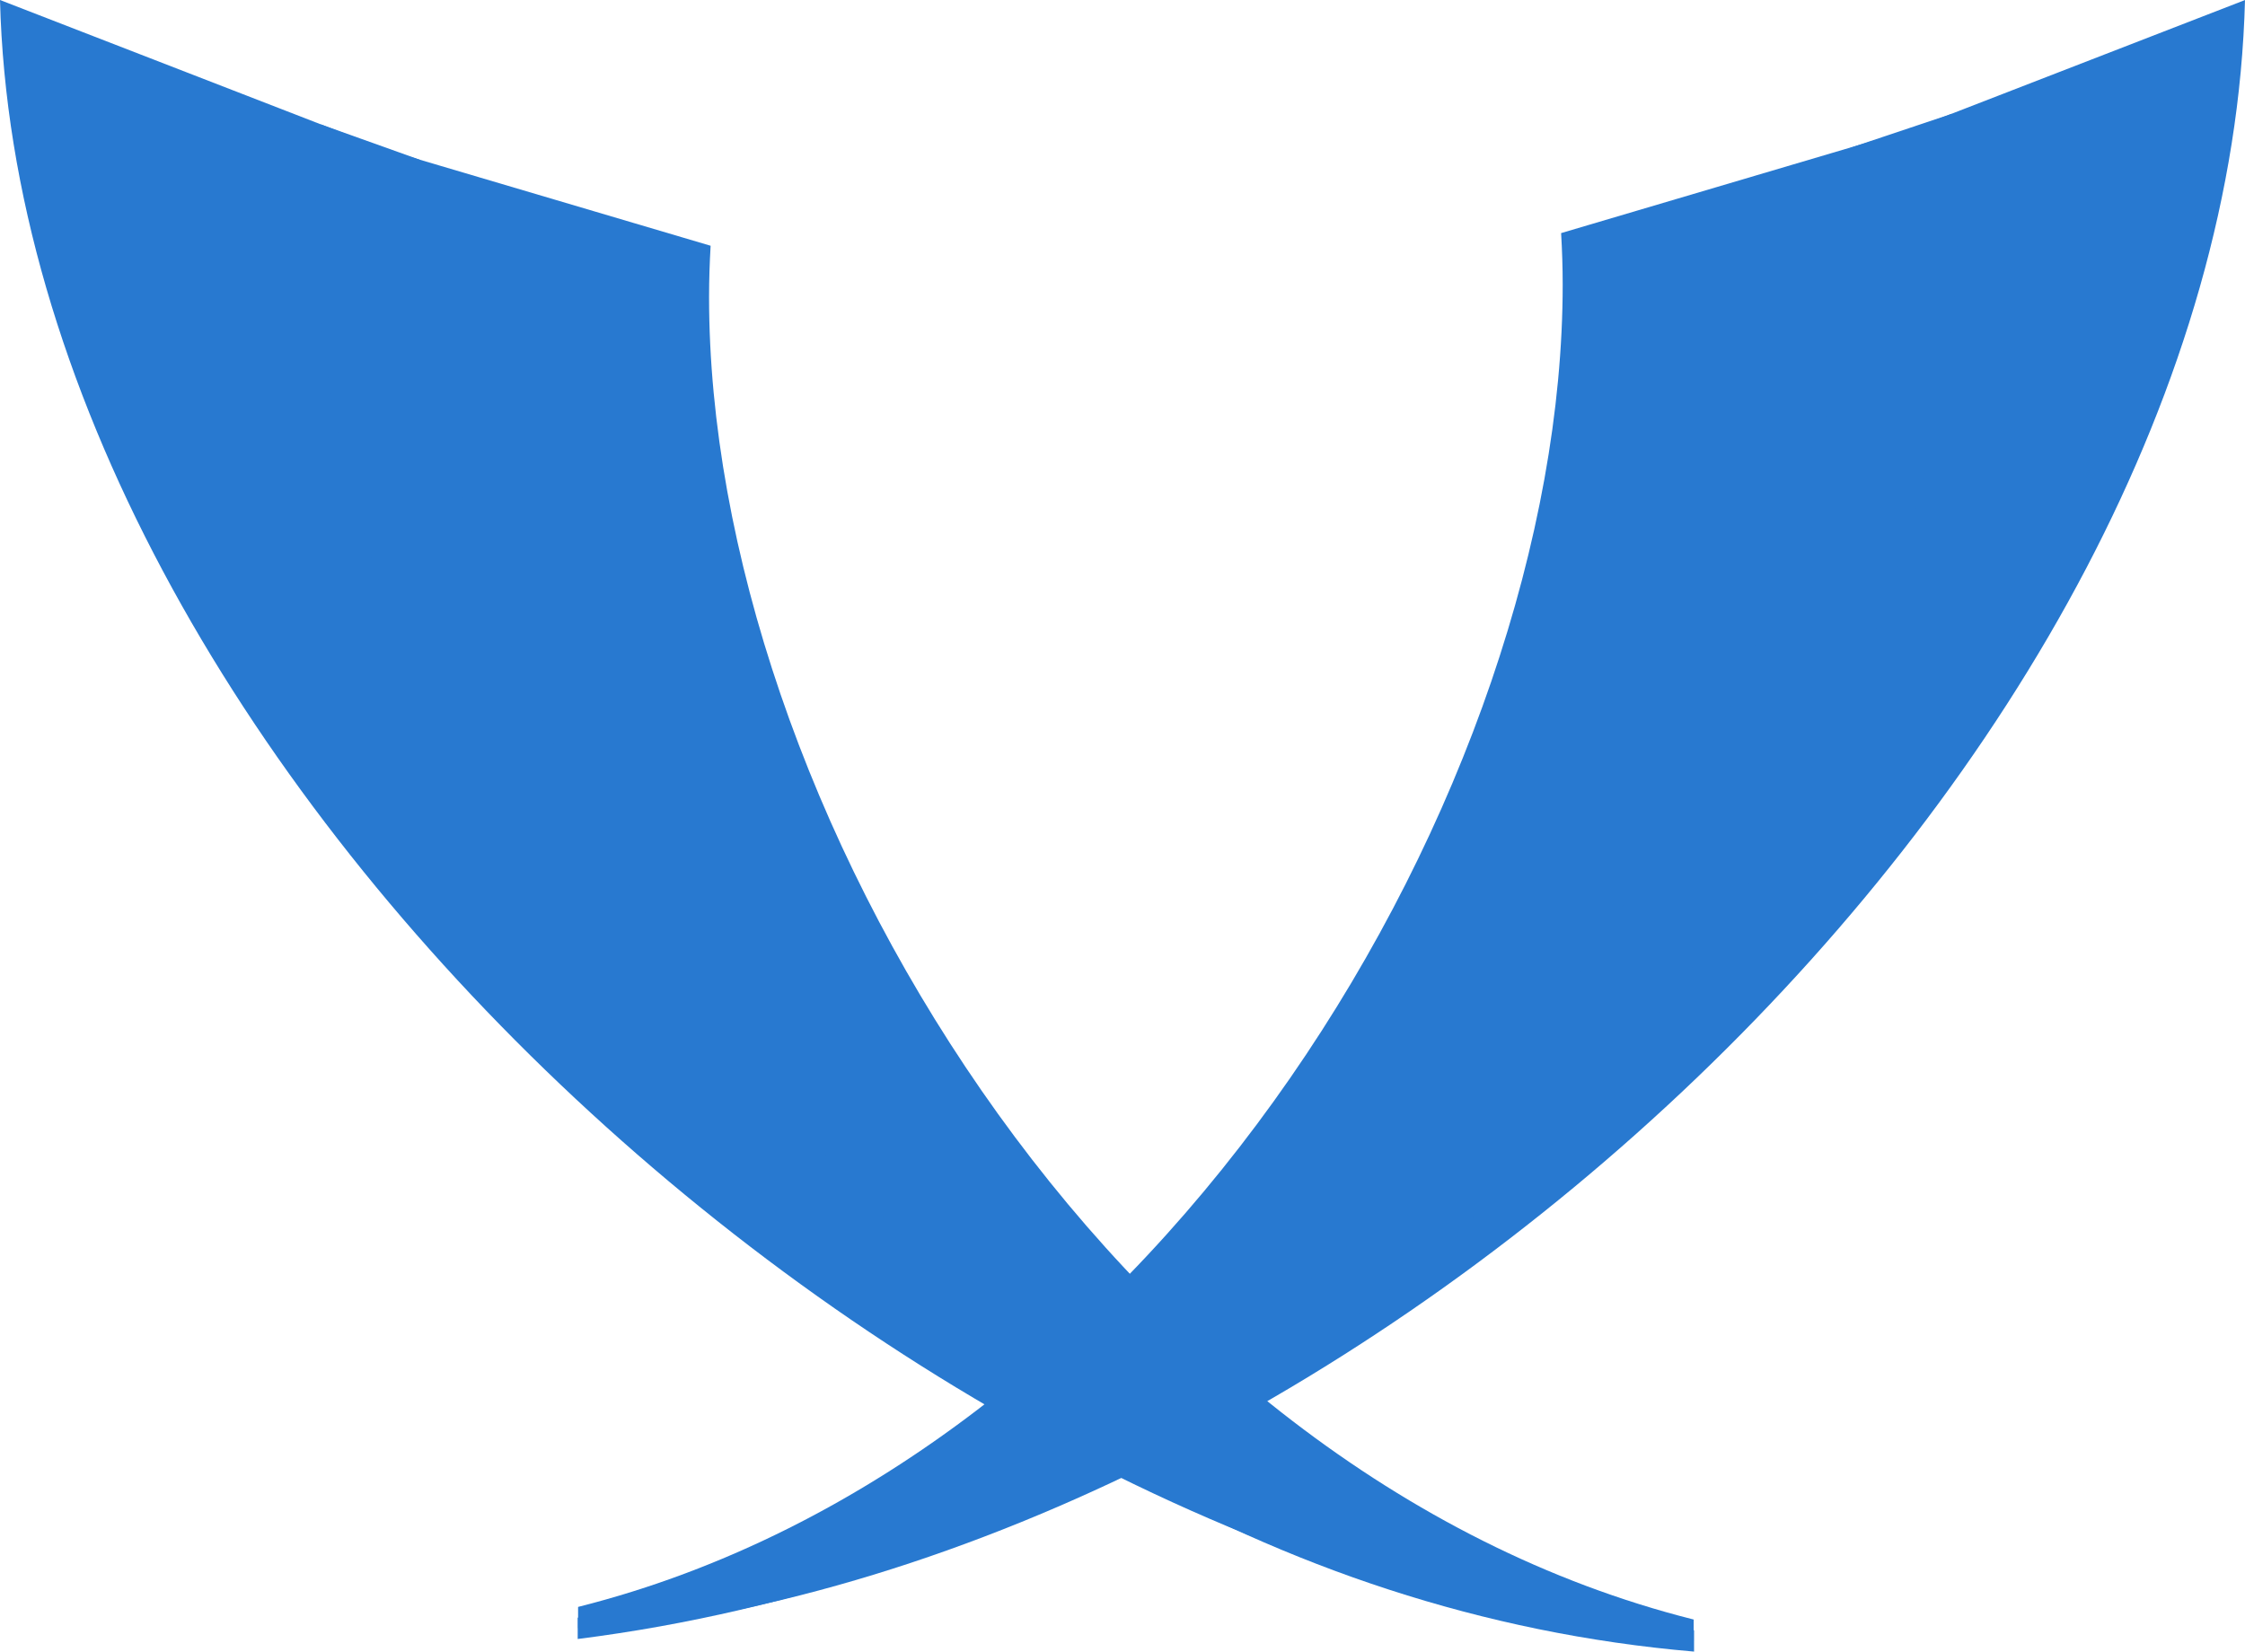<?xml version="1.0" encoding="UTF-8" standalone="no"?>
<!-- Generator: Adobe Illustrator 13.0.2, SVG Export Plug-In . SVG Version: 6.00 Build 14948)  -->

<svg
   xmlns:dc="http://purl.org/dc/elements/1.1/"
   xmlns:cc="http://creativecommons.org/ns#"
   xmlns:rdf="http://www.w3.org/1999/02/22-rdf-syntax-ns#"
   xmlns:svg="http://www.w3.org/2000/svg"
   xmlns="http://www.w3.org/2000/svg"
   xmlns:sodipodi="http://sodipodi.sourceforge.net/DTD/sodipodi-0.dtd"
   xmlns:inkscape="http://www.inkscape.org/namespaces/inkscape"
   id="Layer_1"
   xml:space="preserve"
   height="127.22"
   viewBox="0 0 172.892 127.218"
   width="172.896"
   version="1.1"
   y="0px"
   x="0px"
   enable-background="new 0 0 176.486 181.437"
   inkscape:version="0.91 r13725"
   sodipodi:docname="xmpp-blue.svg"><defs
     id="defs39" /><sodipodi:namedview
     pagecolor="#ffffff"
     bordercolor="#666666"
     borderopacity="1"
     objecttolerance="10"
     gridtolerance="10"
     guidetolerance="10"
     inkscape:pageopacity="0"
     inkscape:pageshadow="2"
     inkscape:window-width="1365"
     inkscape:window-height="954"
     id="namedview37"
     showgrid="false"
     fit-margin-top="0"
     fit-margin-left="0"
     fit-margin-right="0"
     fit-margin-bottom="0"
     inkscape:zoom="1.3007054"
     inkscape:cx="67.482493"
     inkscape:cy="79.554666"
     inkscape:window-x="1381"
     inkscape:window-y="125"
     inkscape:window-maximized="0"
     inkscape:current-layer="Layer_1" /><linearGradient
     id="SVGID_1_"
     y2="0"
     gradientUnits="userSpaceOnUse"
     x2="-1807.2"
     gradientTransform="translate(1915.995,-10e-4)"
     y1="125.86"
     x1="-1807.2"><stop
       stop-color="#1b3967"
       offset=".011"
       id="stop4" /><stop
       stop-color="#13b5ea"
       offset=".467"
       id="stop6" /><stop
       stop-color="#002b5c"
       offset=".995"
       id="stop8" /></linearGradient><path
     d="m 136.285,14.188 c 0.077,1.313 -1.786,0.968 -1.786,2.293 0,38.551 -44.72,96.831 -89.847,108.19 v 1.182 C 104.609,120.343 171.382,59.053 172.892,0.003 l -36.6,14.189 z"
     id="path10"
     inkscape:connector-curvature="0"
     style="fill:#2879d0;fill-opacity:1" /><path
     d="m 120.225,17.959 c 0.077,1.313 0.121,2.633 0.121,3.958 0,38.551 -30.7,90.497 -75.827,101.86 v 1.637 c 59.065,-3.823 105.81,-63.023 105.81,-109.2 0,-2.375 -0.125,-4.729 -0.371,-7.056 l -29.73,8.796 z"
     id="path12"
     inkscape:connector-curvature="0"
     style="fill:#2879d0;fill-opacity:1" /><linearGradient
     id="SVGID_2_"
     y2="1.279e-013"
     gradientUnits="userSpaceOnUse"
     x2="-1073.2"
     gradientTransform="matrix(-1,0,0,1,-1008.205,-10e-4)"
     y1="126.85"
     x1="-1073.2"><stop
       stop-color="#1b3967"
       offset=".011"
       id="stop15" /><stop
       stop-color="#13b5ea"
       offset=".467"
       id="stop17" /><stop
       stop-color="#002b5c"
       offset=".995"
       id="stop19" /></linearGradient><path
     d="m 36.594,14.188 c -0.077,1.313 1.787,0.968 1.787,2.293 0,38.551 46.558,97.366 91.688,108.73 v 1.639 C 70.116,121.33 1.509,59.05 -5.4248178e-4,0 L 36.598,14.189 z"
     id="path21"
     inkscape:connector-curvature="0"
     style="fill:#2879d0;fill-opacity:1" /><path
     d="m 54.726,18.931 c -0.076,1.313 -0.12,2.63 -0.12,3.957 0,38.551 30.699,90.497 75.827,101.86 v 1.639 C 71.389,123.597 24.623,63.363 24.623,17.187 c 0,-2.375 0.128,-4.729 0.371,-7.056 l 29.73,8.798 z"
     id="path23"
     inkscape:connector-curvature="0"
     style="fill:#2879d0;fill-opacity:1" /><path
     d="m 24.708,9.582 7.617,2.722 c -0.041,0.962 -0.066,2.254 -0.066,3.225 0,41.219 37.271,98.204 87.272,107.12 3.245,1.088 7.538,2.077 10.932,2.931 v 1.638 C 65.209,121.658 19.363,55.352 24.703,9.578 z"
     id="path25"
     inkscape:connector-curvature="0"
     style="fill:#2879d0;fill-opacity:1" /><path
     d="m 150.335,8.759 -7.833,2.625 c 0.041,0.963 0.191,2.203 0.191,3.173 0,41.219 -37.272,98.205 -87.274,107.12 -3.243,1.089 -7.538,2.077 -10.93,2.932 v 1.639 C 112.833,117.588 155.669,54.529 150.329,8.758 z"
     id="path27"
     inkscape:connector-curvature="0"
     style="fill:#2879d0;fill-opacity:1" /></svg>